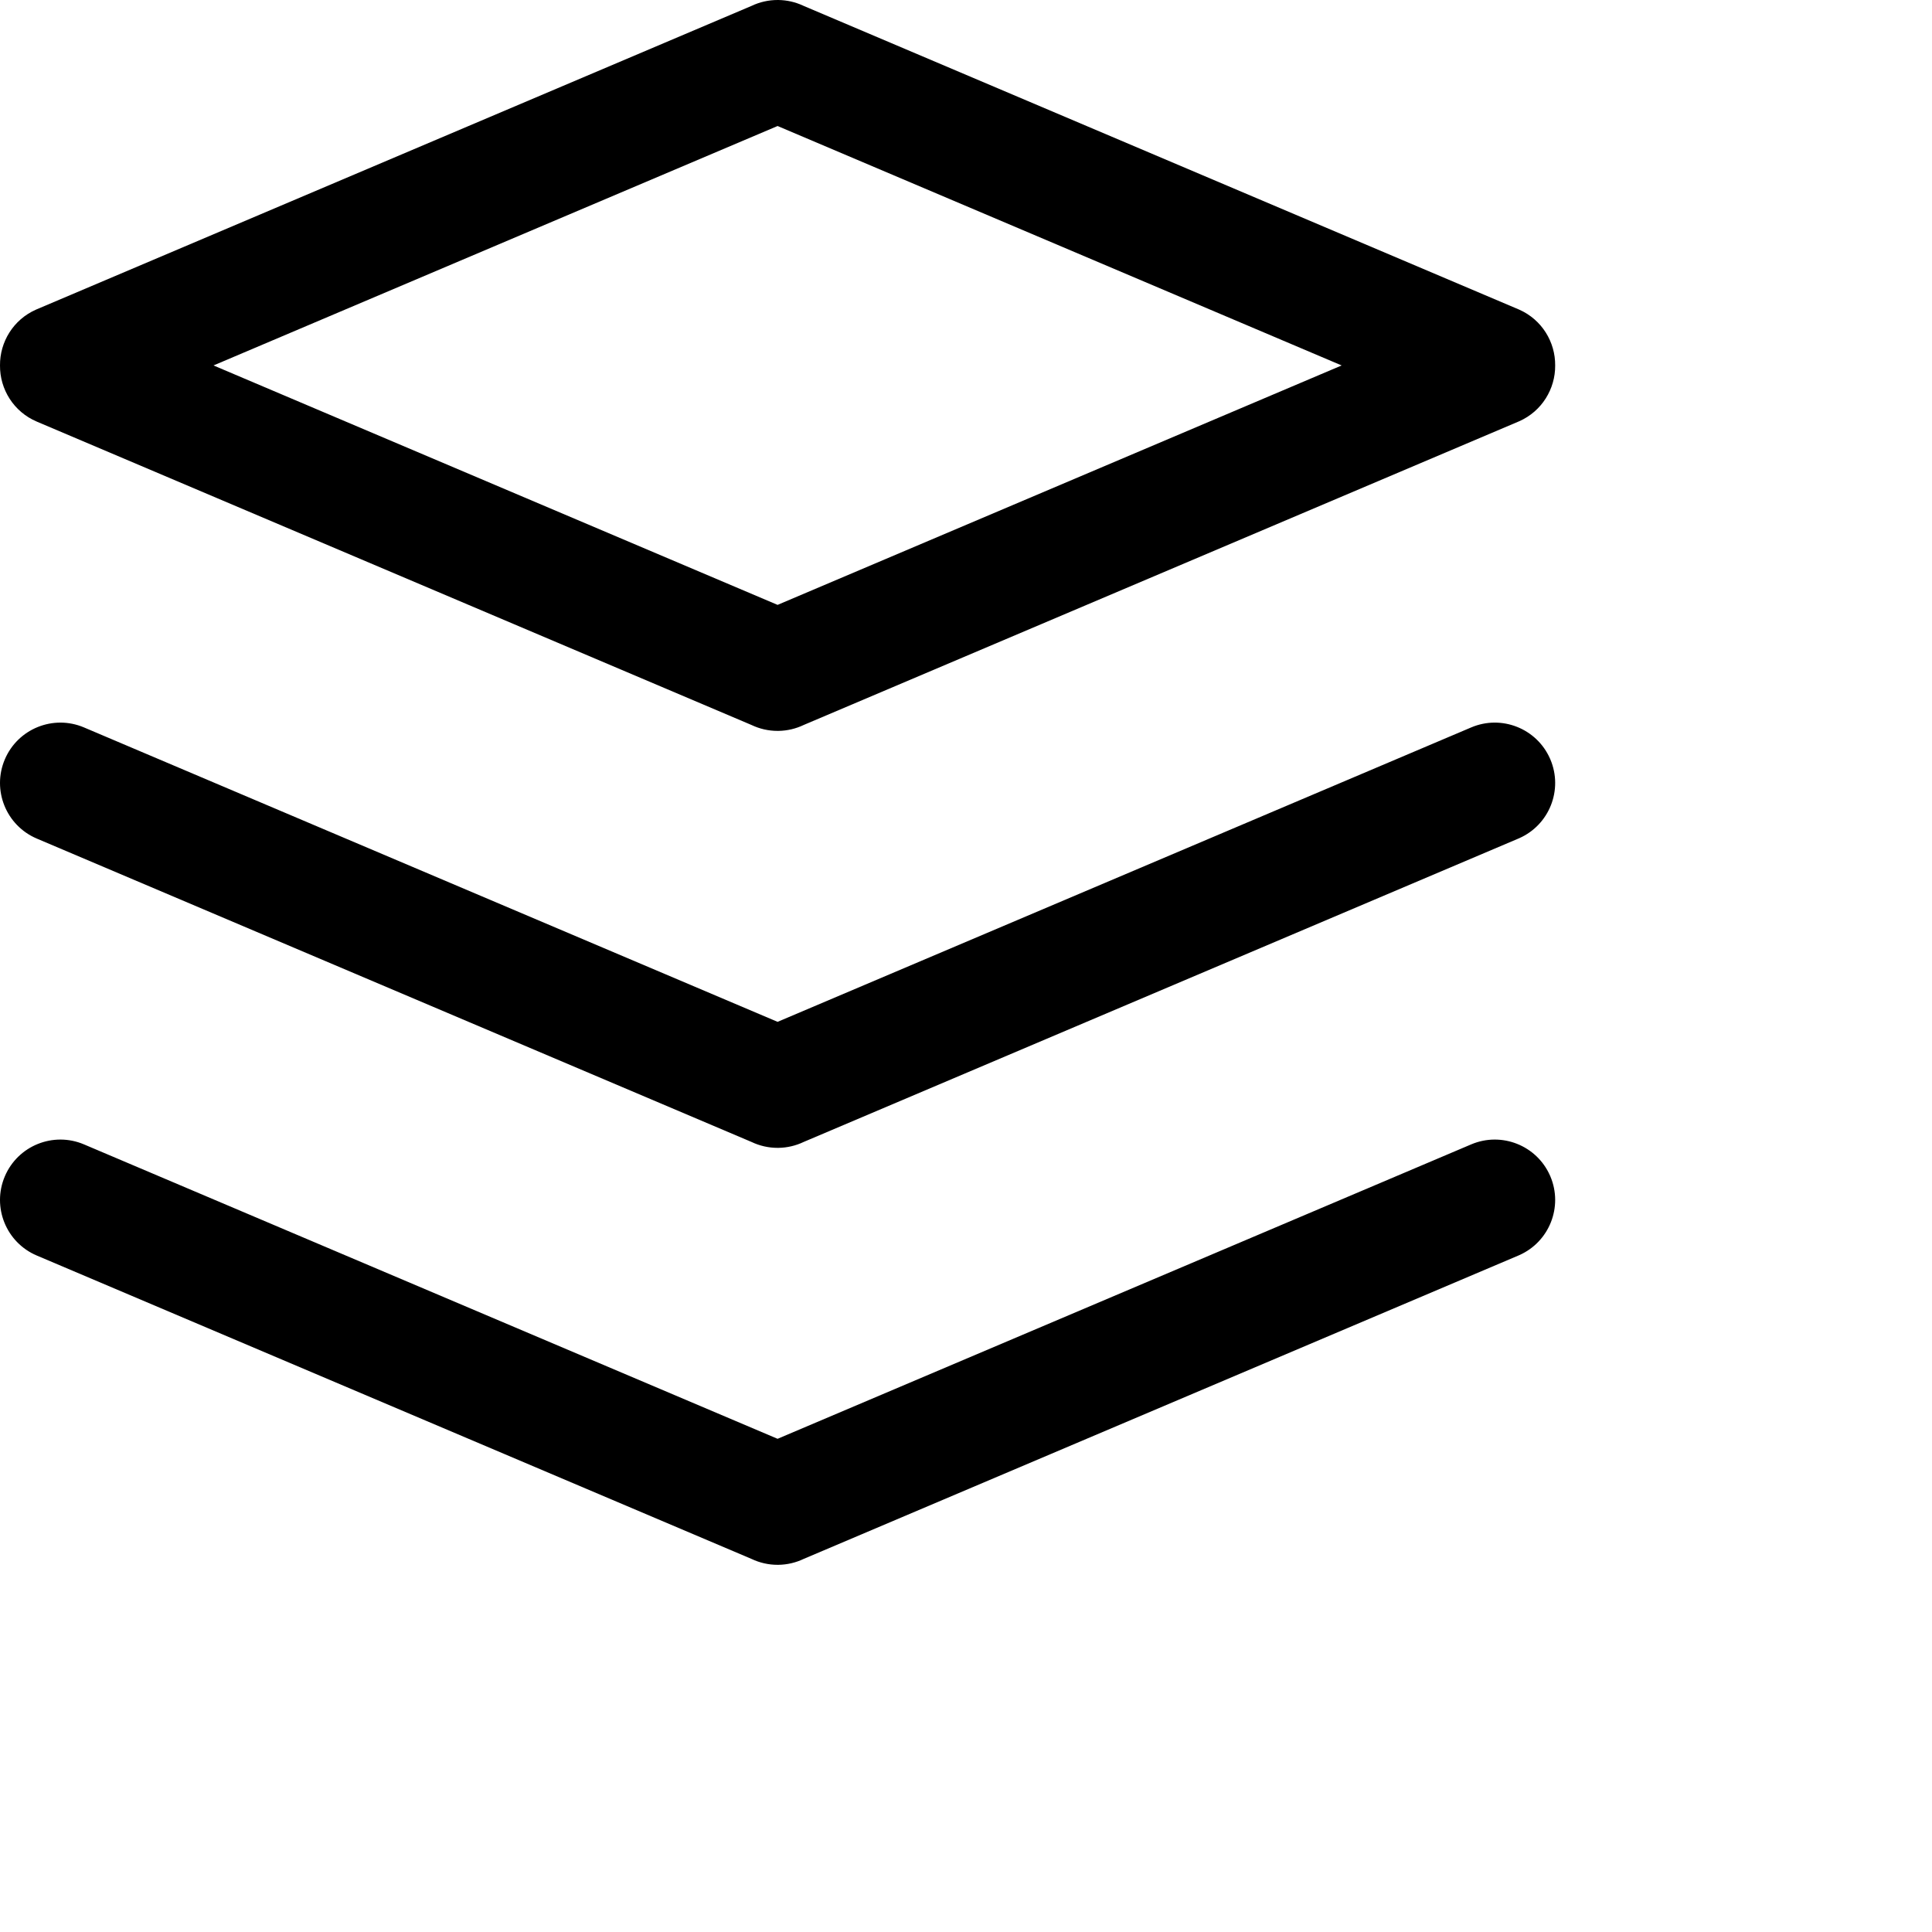<svg width="1024px" height="1024px" viewBox="0 0 1024 1024" version="1.1" xmlns="http://www.w3.org/2000/svg" xmlns:xlink="http://www.w3.org/1999/xlink">

        <path d="M44.512,606.549 L412.136,762.596 L779.761,606.549 C795.866,599.713 814.44,607.083 821.51,623.016 L821.721,623.502 C828.557,639.607 821.186,658.18 805.253,665.251 L804.768,665.461 L425.979,826.248 C421.834,828.228 417.275,829.315 412.62,829.382 L412.196,829.385 C407.353,829.398 402.6,828.305 398.293,826.248 L19.505,665.461 C3.237,658.556 -4.353,639.77 2.552,623.502 C9.458,607.234 28.243,599.644 44.512,606.549 Z M821.51,402.018 L821.721,402.503 C828.557,418.609 821.186,437.182 805.253,444.252 L804.768,444.463 L425.979,605.249 C421.834,607.229 417.275,608.317 412.62,608.384 L412.196,608.387 C407.353,608.4 402.6,607.306 398.293,605.249 L19.505,444.463 C3.237,437.557 -4.353,418.772 2.552,402.503 C9.458,386.235 28.243,378.645 44.512,385.551 L412.136,541.597 L779.761,385.551 C795.866,378.714 814.44,386.085 821.51,402.018 Z M412.196,0 L412.62,0.003 C417.073,0.067 421.437,1.065 425.436,2.884 L425.979,3.138 L804.768,163.924 L805.253,164.135 C817.246,169.457 824.388,181.296 824.271,193.694 C824.388,206.093 817.246,217.932 805.253,223.254 L804.768,223.464 L425.979,384.251 C421.834,386.231 417.275,387.318 412.62,387.385 L412.196,387.388 C407.353,387.401 402.6,386.308 398.293,384.251 L19.505,223.464 C7.219,218.25 -0.117,206.259 0.001,193.695 C-0.116,181.272 7.054,169.412 19.088,164.104 L19.505,163.924 L398.293,3.138 C402.6,1.081 407.353,-0.013 412.196,0 Z M412.136,66.789 L113.165,193.694 L412.136,320.599 L711.106,193.694 L412.136,66.789 Z" id="path-1"></path>

    </svg>

